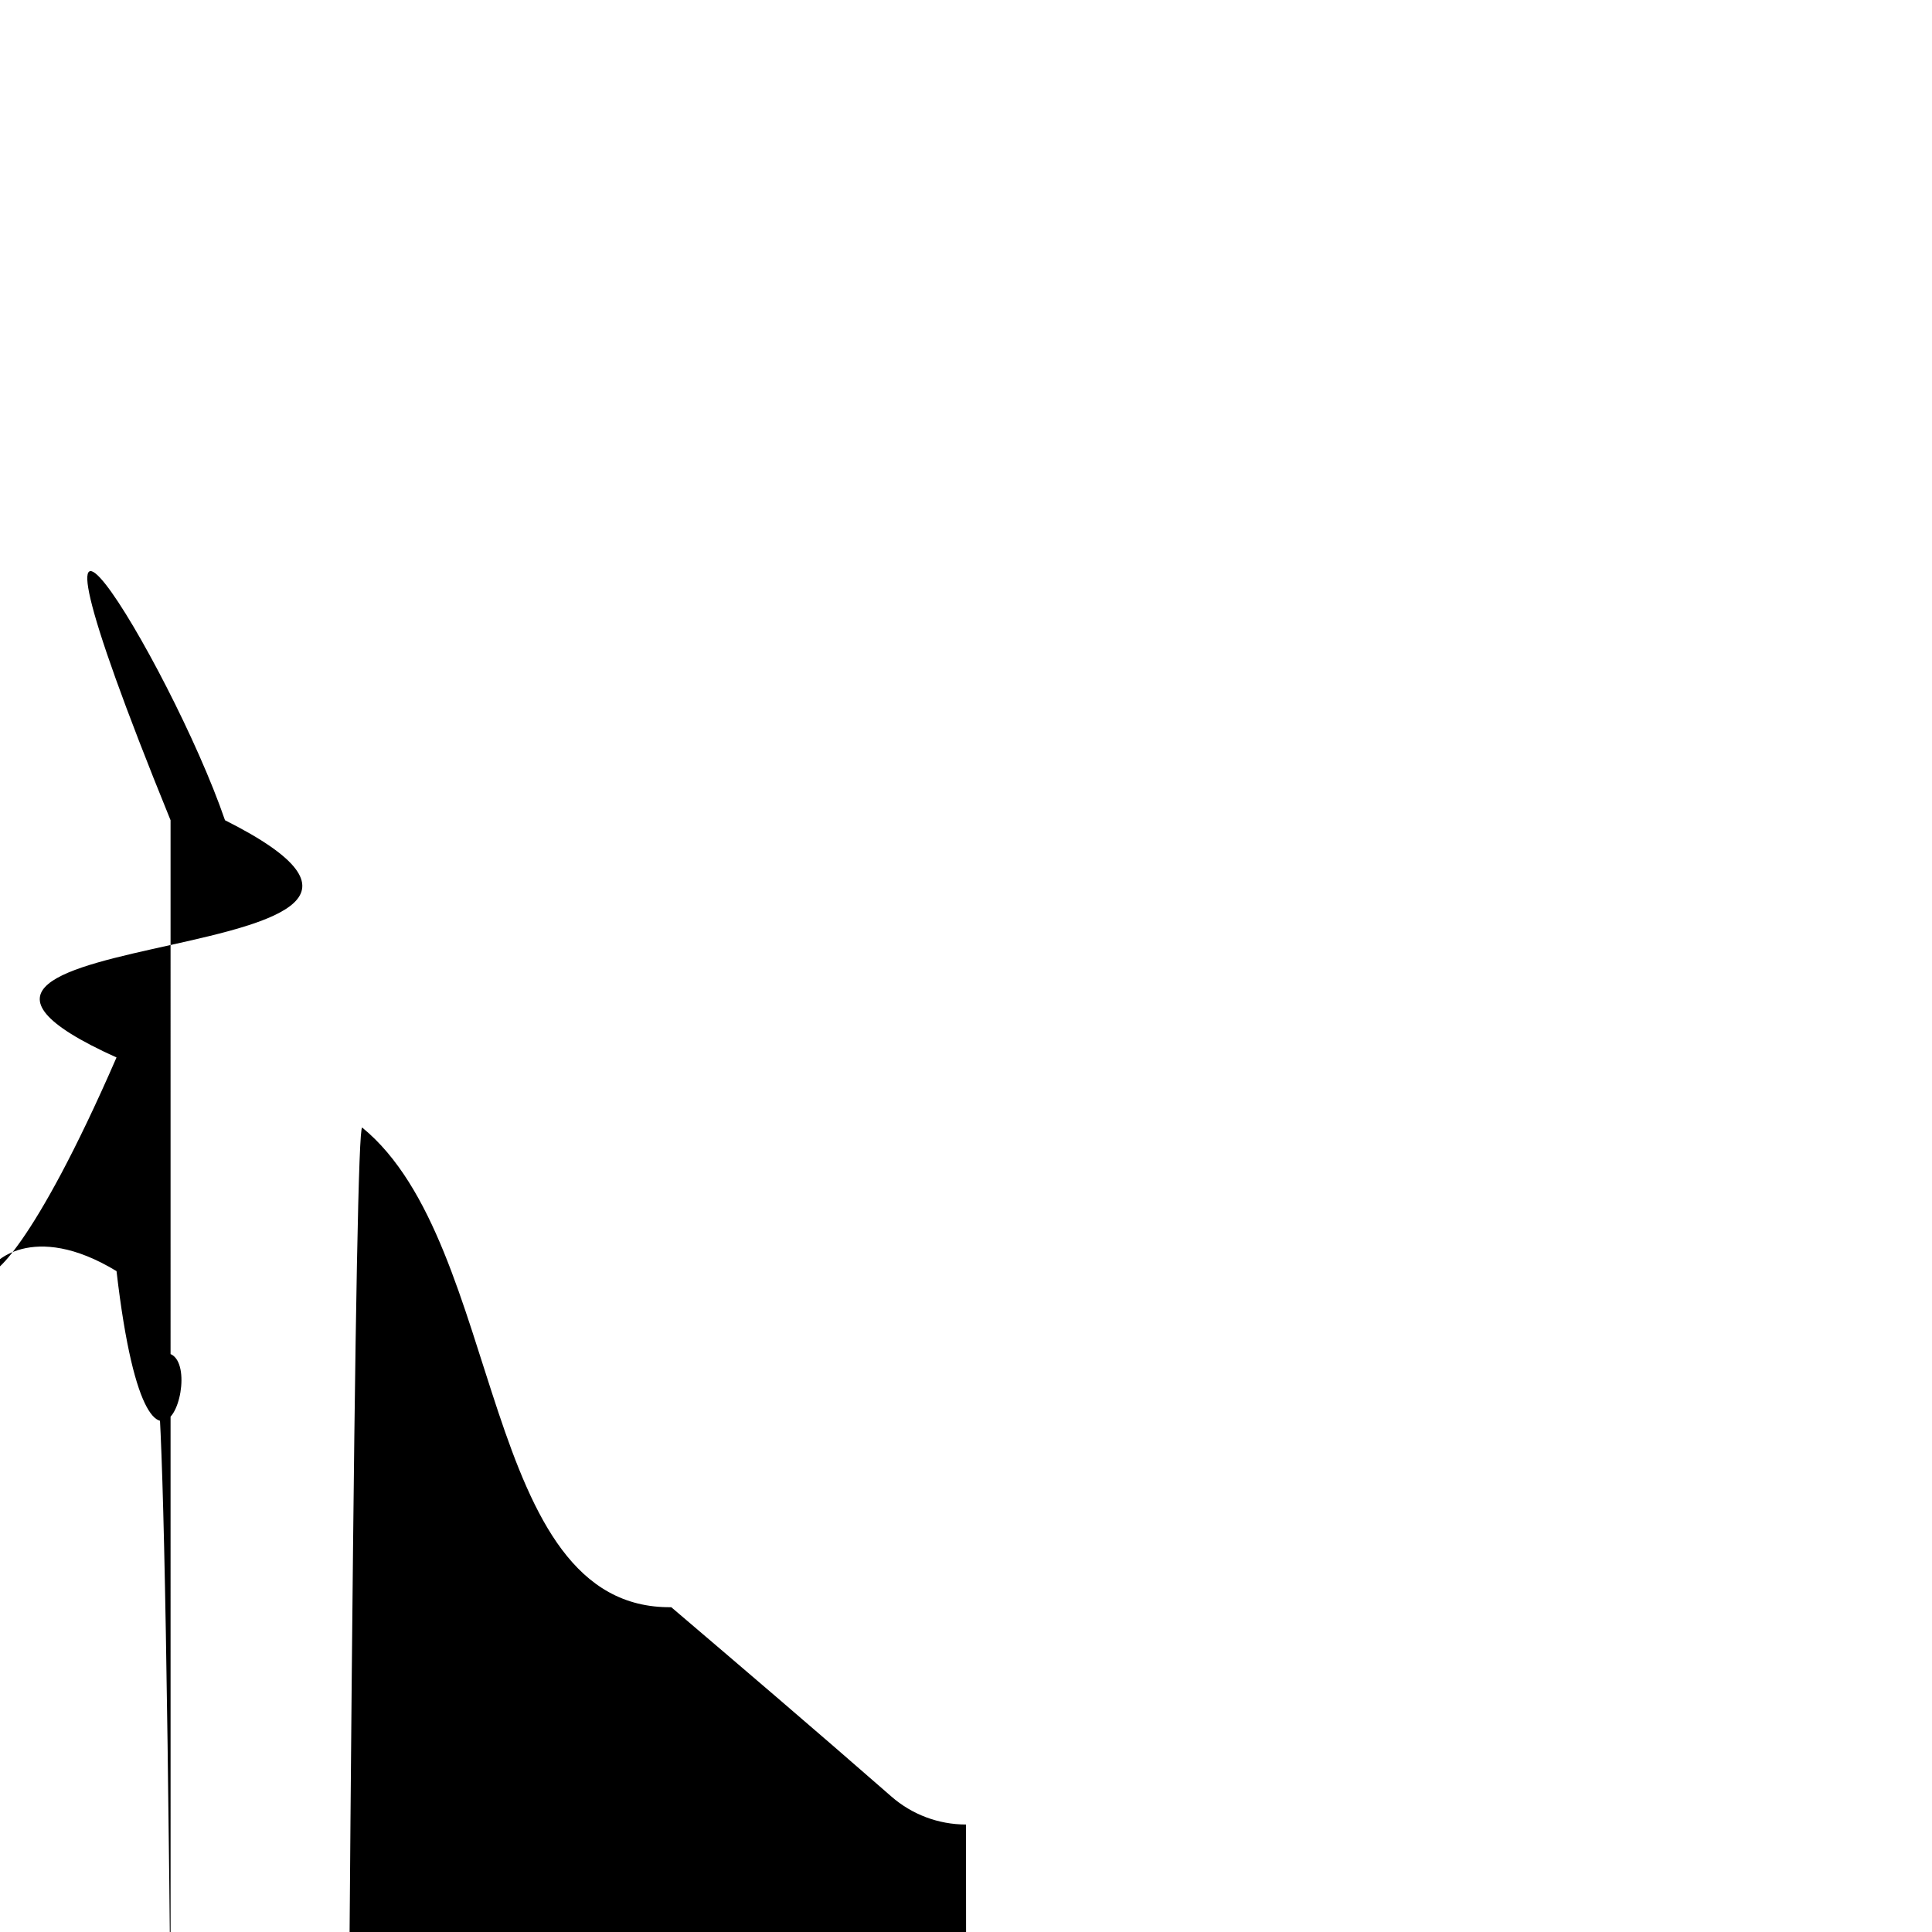 <svg viewBox="0 -28 512.001 512" xmlns="http://www.w3.org/2000/svg">
<path d="m256 455.516c-7.289 0-14.316-2.641-19.793-7.438
-20.684-18.086-40.625-35.082-58.219-50.074l-.09-.078c-51
.582-43.957-96.125-81.918-127.117-119.312-34.645-41.
804687-50.781-81.441-50.781-124.742 0-42.07 14.426-
80.883 40.617-109.293 26.504-28.746 62.871-44.578
 102.414-44.578 29.555 0 56.621 9.344 80.445 27.77 
 12.023 9.301 22.922 20.684 32.523 33.961 9.605-13.
 277344 20.5-24.66 32.527-33.961 23.824-18.426 50.891-
 27.77 80.445-27.77 39.539 0 75.91 15.832 
 102.414 44.578 26.191 28.41 40.613 67.223 
 40.613 109.293 0 43.301-16.133 82.938-50.777 
 124.738-30.992 37.398-75.531 75.355-127.105 
 119.309-17.625 15.016-37.598 32.039-58.328 
 50.168-5.473 4.789-12.504 7.43-19.789 
 7.43zm-112.969-425.523c-31.066 0-59.605 
 12.398-80.367 34.914-21.07 22.855-32.676 
 54.449-32.676 88.965 0 36.418 13.535 68.988 
 43.883 105.605 29.332 35.395 72.961 72.574 
 123.477 115.625l.094.078c17.66 15.051 37.68
 32.113 58.516 50.332 20.961-18.254 41.012-35.
 34375 58.707-50.418 50.512-43.051 94.137-80.223 
 123.469-115.617 30.344-36.617 43.879-69.188 
 43.879-105.605 0-34.516-11.605-66.109-32.676-88.
 964844-20.758-22.516-49.301-34.914-80.363-
 34.914-22.758 0-43.652 7.234-62.102 21.5-16.
 441406 12.719-27.895 28.797-34.609 40.047-3.45
 3125 5.785-9.531 9.238-16.262 9.238s-12.809-3.
 453125-16.262-9.238c-6.711-11.25-18.164-27.328
 24-34.609-40.047-18.449-14.266-39.344-21.5-62.
 097656-21.5zm0 0"/></svg>
